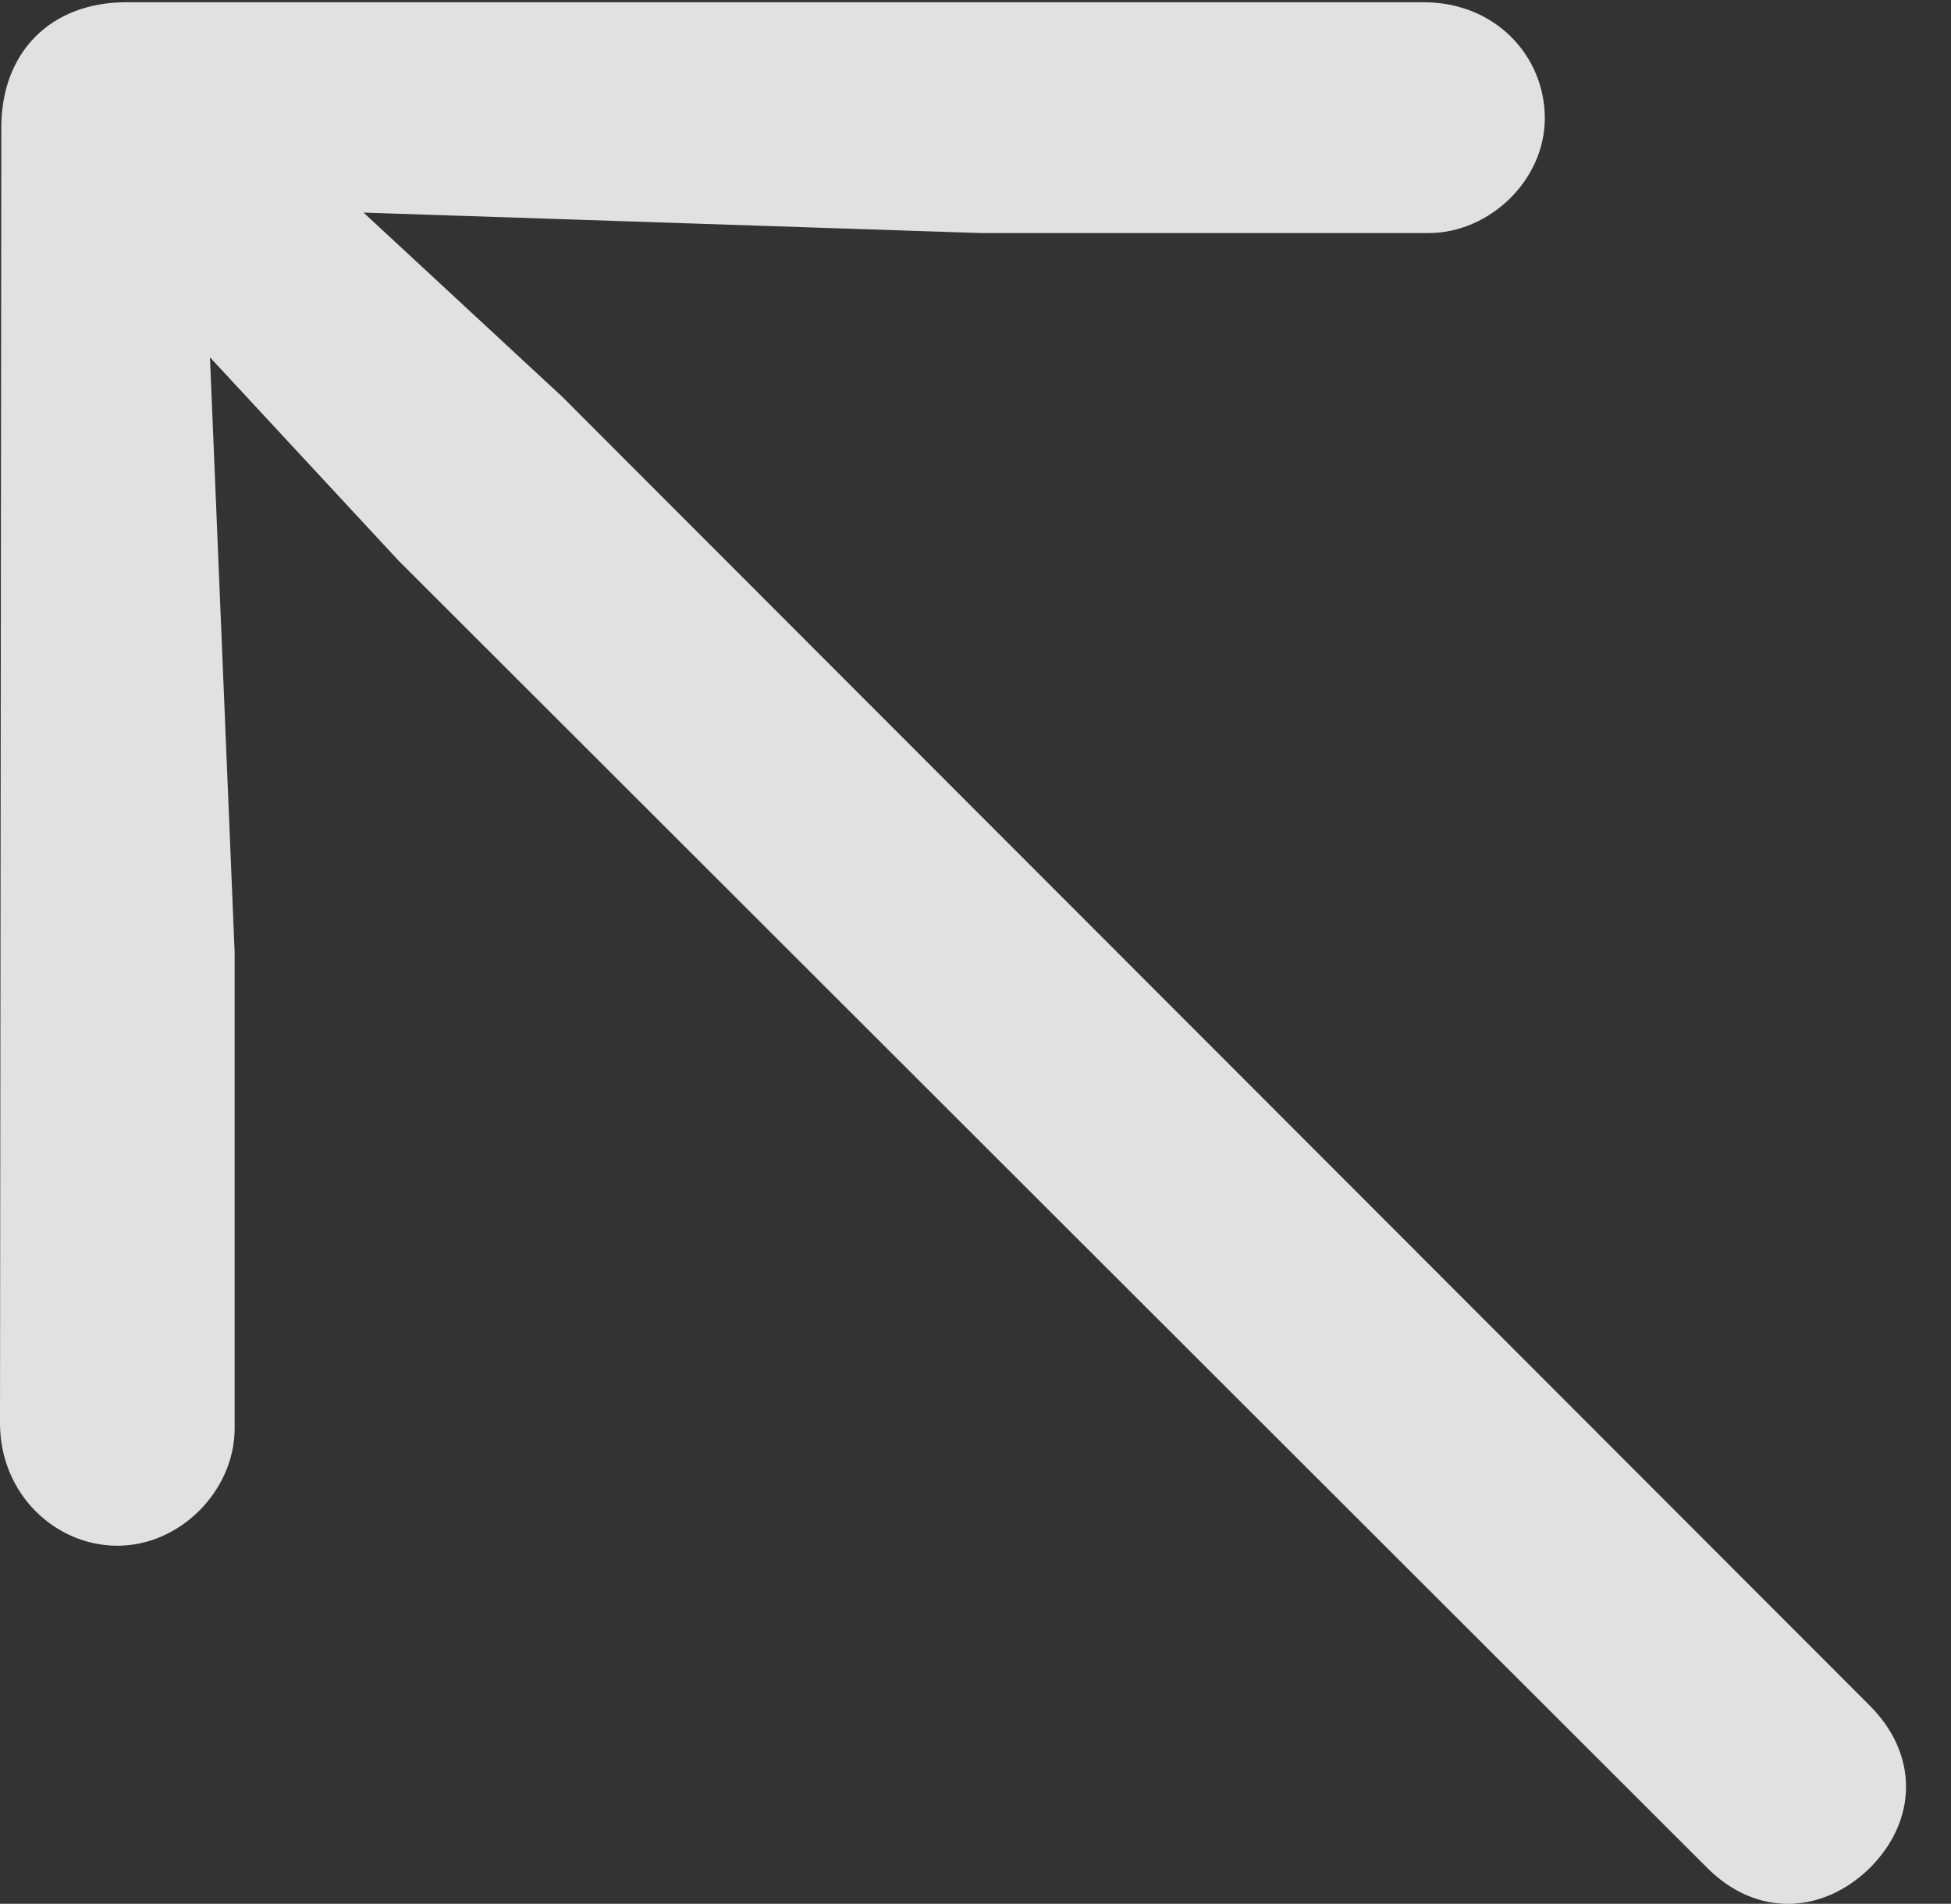 <?xml version="1.0" encoding="UTF-8"?>
<!--Generator: Apple Native CoreSVG 341-->
<!DOCTYPE svg
PUBLIC "-//W3C//DTD SVG 1.1//EN"
       "http://www.w3.org/Graphics/SVG/1.1/DTD/svg11.dtd">
<svg version="1.1" xmlns="http://www.w3.org/2000/svg" xmlns:xlink="http://www.w3.org/1999/xlink" viewBox="0 0 14.775 14.419">
 <rect x="0" y="0" width="14.775" height="14.419" fill="#333333" stroke="none"/>
 <g>
  <rect height="14.419" opacity="0" width="14.775" x="0" y="0"/>
  <path d="M14.16 14.148C14.521 13.787 14.531 13.289 14.16 12.918L4.258 3.005L2.109 1.013C1.787 0.681 1.338 0.691 1.016 1.013C0.693 1.326 0.693 1.765 1.025 2.097L3.018 4.246L12.93 14.148C13.301 14.519 13.799 14.5 14.16 14.148ZM1.777 7.214L1.543 1.57L7.422 1.765L10.82 1.765C11.279 1.765 11.699 1.365 11.699 0.896C11.699 0.427 11.328 0.017 10.781 0.017L0.957 0.017C0.381 0.017 0.01 0.398 0.01 0.964L0 10.779C0 11.316 0.42 11.707 0.889 11.707C1.367 11.707 1.777 11.287 1.777 10.818Z" fill="white" fill-opacity="0.85"/>
 </g>
</svg>
